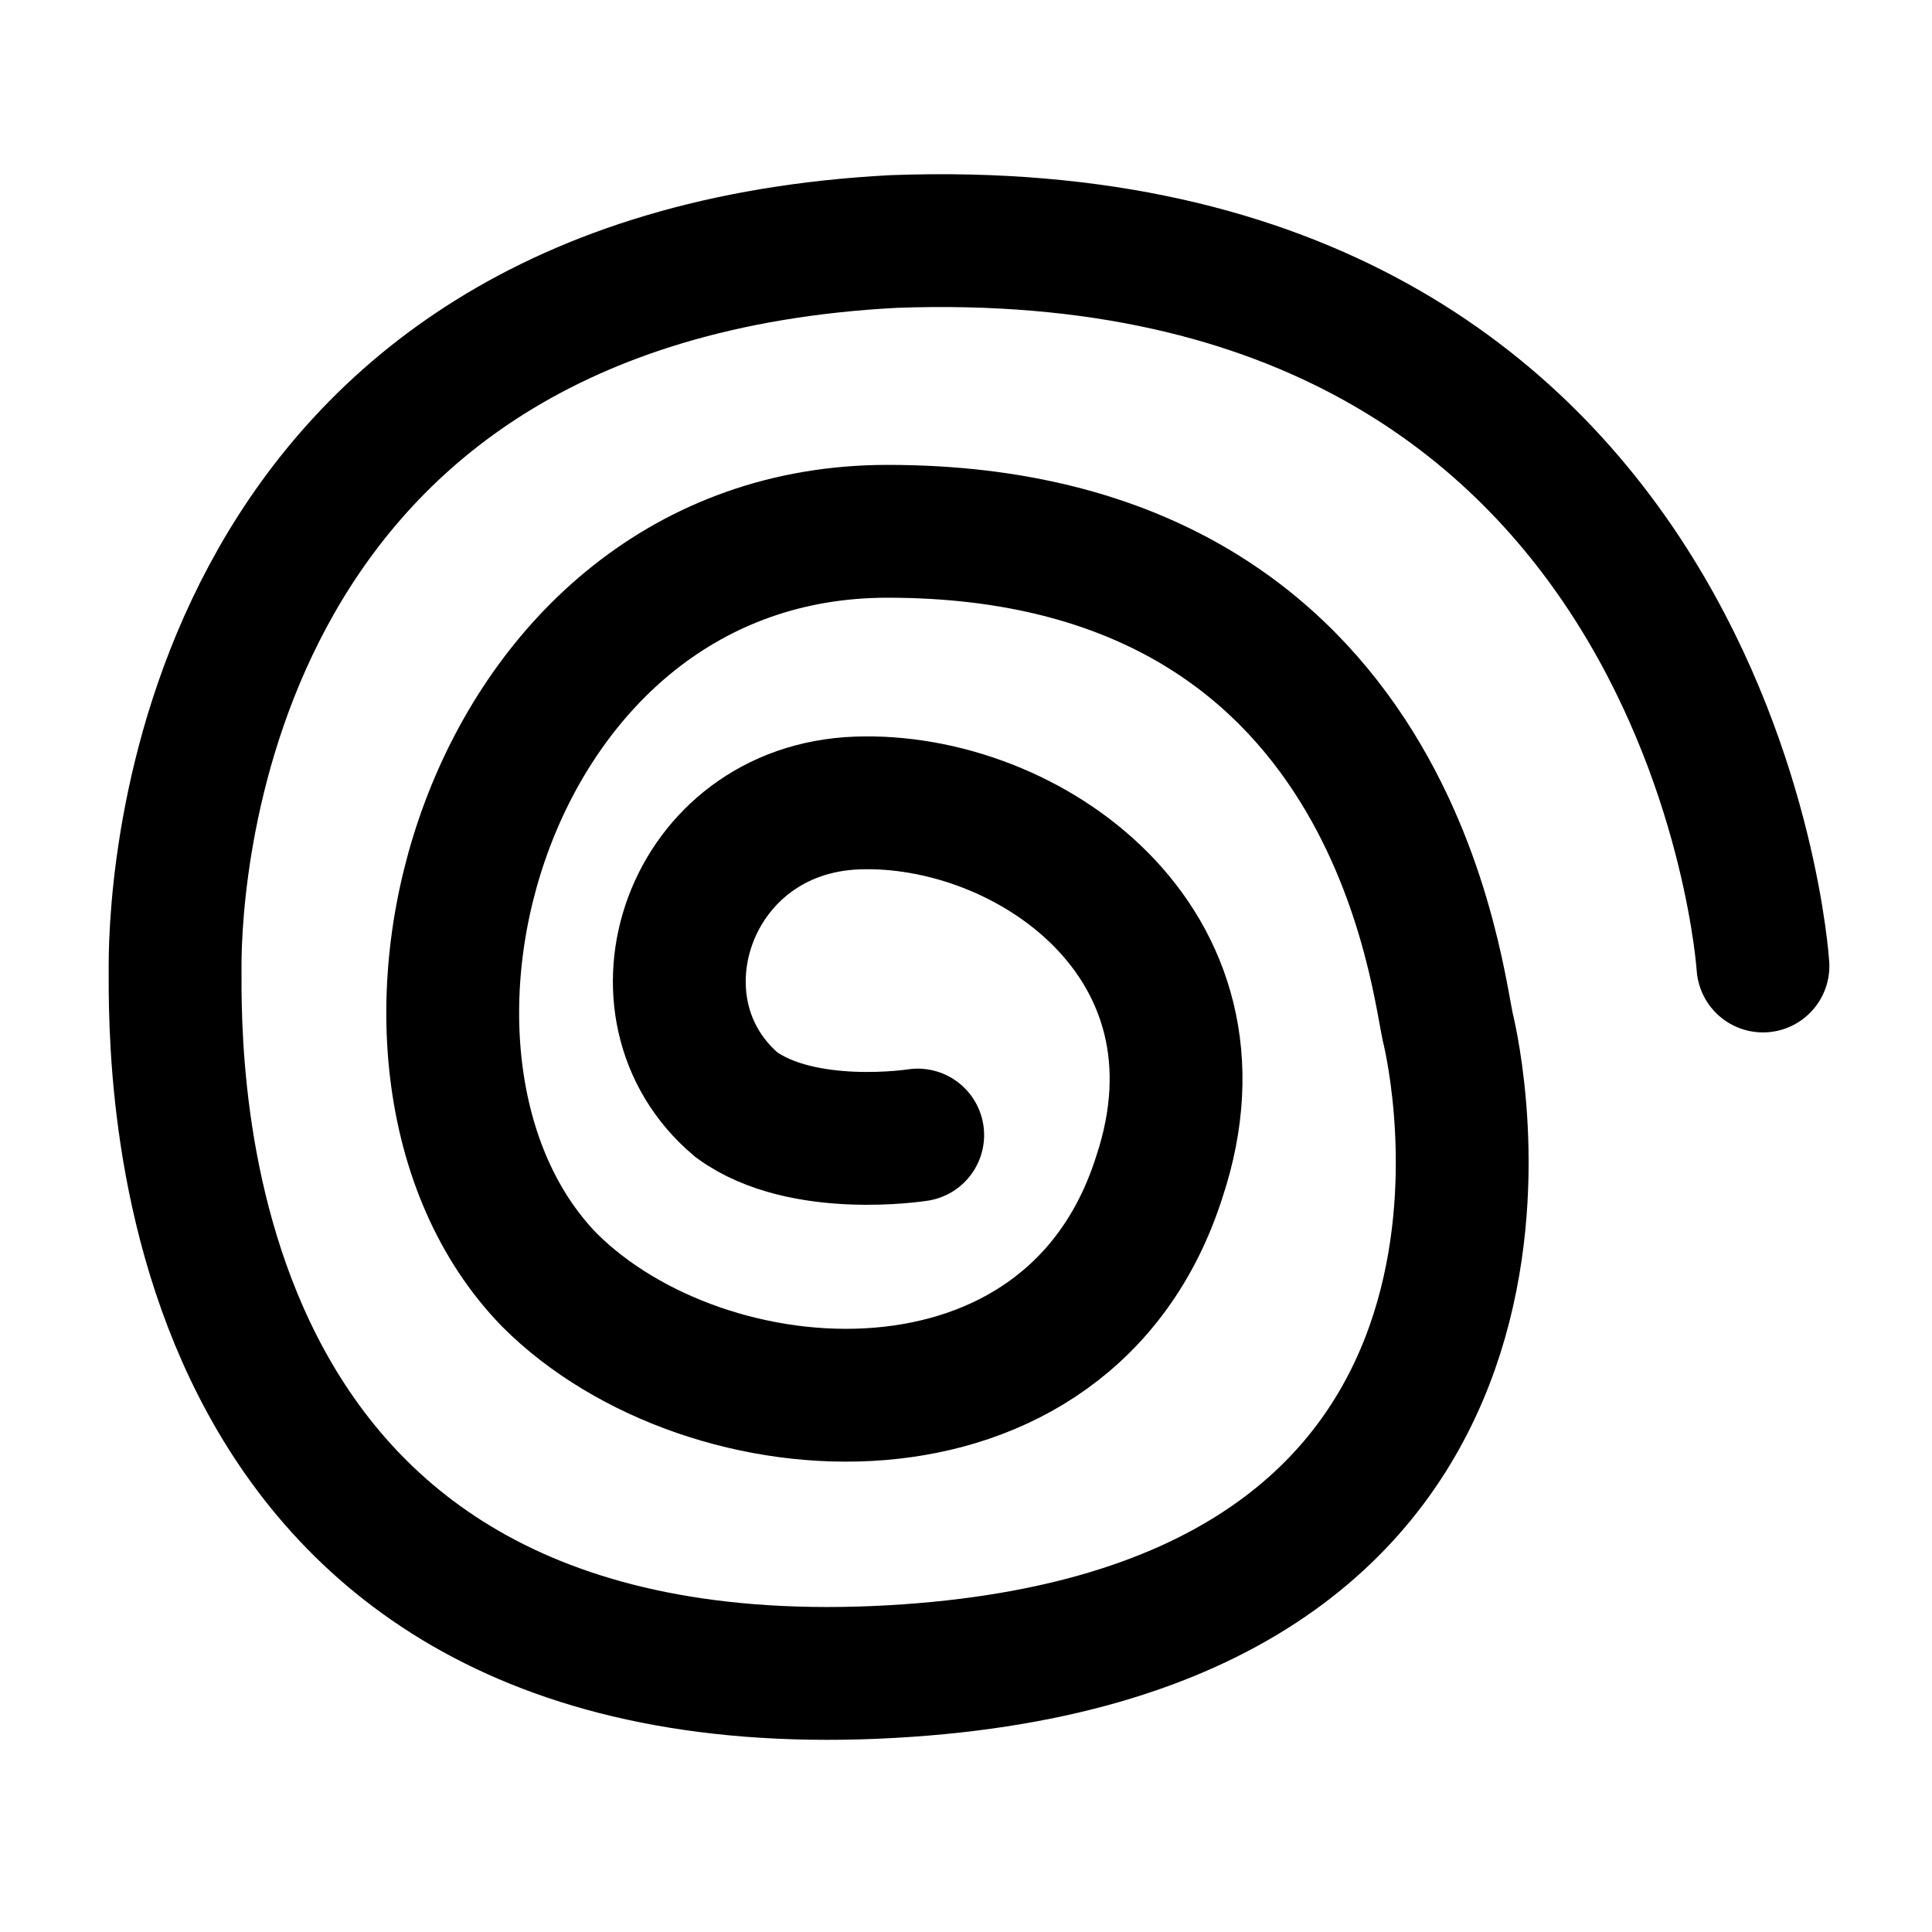 <svg
    xmlns="http://www.w3.org/2000/svg"
    width="32"
    height="32"
    viewBox="0 0 32 32"
>
    <g id="gaming-dreamcast-logo">
        <rect
            fill="none"
            width="100%"
            height="100%"
        ></rect>
        <path
            fill="none"
            stroke="currentColor"
            stroke-linecap="round"
            stroke-width="2.2"
            d="M29.2 16S28.4 3.5 14.8 4C3.4 4.6 2.9 14.4 2.9 16s-.2 12.2 11.6 11.7C26 27.2 24.2 18 24 17.1c-.2-.7-.8-8.3-9.3-8.3-6.7 0-9.1 8.8-5.6 12.4 2.6 2.6 8.6 3 10.1-1.7 1.3-3.9-2.2-6.3-5-6.2s-3.9 3.4-2 5c1.1.8 3 .5 3 .5"
        />
    </g>
</svg>